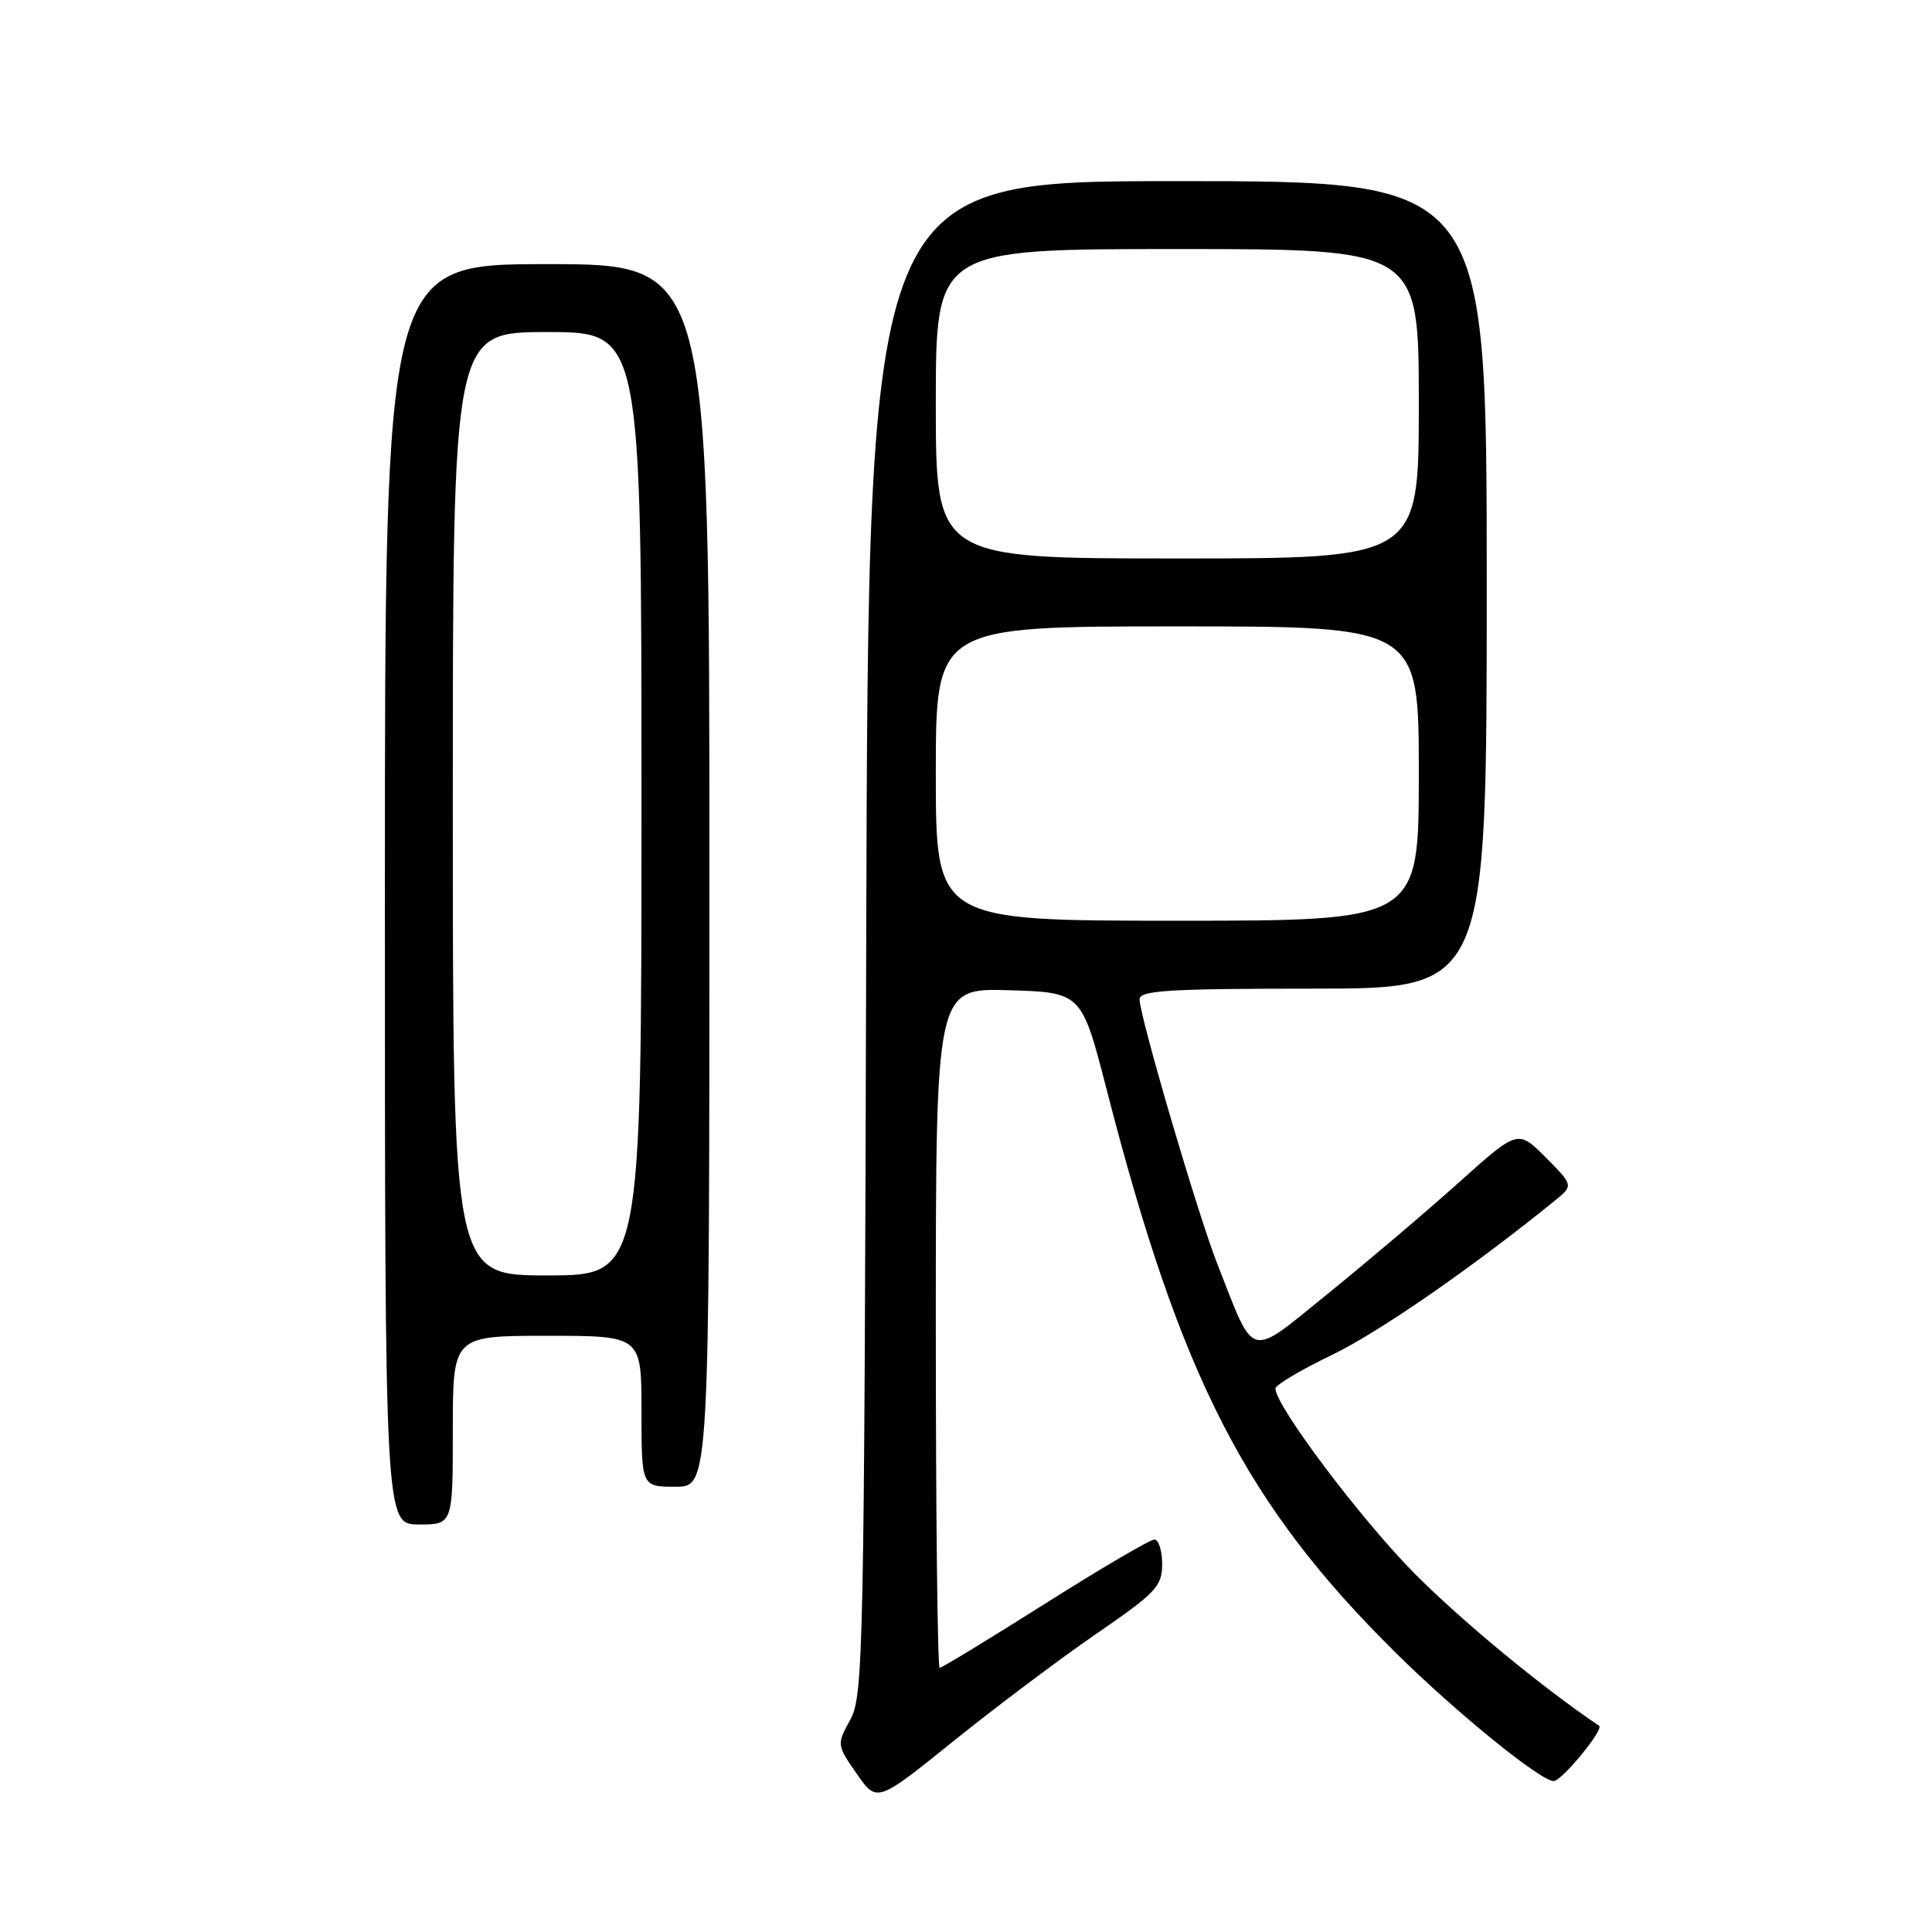 <?xml version="1.0" encoding="UTF-8" standalone="no"?>
<!DOCTYPE svg PUBLIC "-//W3C//DTD SVG 1.1//EN" "http://www.w3.org/Graphics/SVG/1.1/DTD/svg11.dtd" >
<svg xmlns="http://www.w3.org/2000/svg" xmlns:xlink="http://www.w3.org/1999/xlink" version="1.1" viewBox="0 0 256 256">
 <g >
 <path fill="currentColor"
d=" M 145.25 216.50 C 153.19 211.04 153.98 210.21 153.99 207.25 C 153.99 205.46 153.53 204.00 152.96 204.00 C 152.39 204.00 145.87 207.82 138.47 212.50 C 131.07 217.18 124.79 221.00 124.51 221.00 C 124.23 221.00 124.00 200.73 124.00 175.96 C 124.00 130.93 124.00 130.93 133.66 131.21 C 143.32 131.50 143.32 131.50 146.67 144.50 C 156.48 182.65 165.07 199.36 184.99 219.05 C 193.01 226.97 204.13 236.00 205.87 236.00 C 206.94 236.00 212.57 229.15 211.89 228.68 C 204.35 223.60 193.70 214.80 187.46 208.52 C 180.34 201.34 169.00 186.27 169.00 183.99 C 169.00 183.52 172.35 181.53 176.44 179.56 C 182.67 176.56 194.98 168.05 206.00 159.11 C 208.50 157.08 208.50 157.08 204.82 153.37 C 201.13 149.67 201.13 149.67 193.32 156.67 C 189.02 160.53 181.24 167.13 176.03 171.35 C 165.27 180.07 166.36 180.36 161.31 167.50 C 158.71 160.89 151.00 134.64 151.00 132.41 C 151.00 131.24 154.89 131.00 174.00 131.00 C 197.00 131.00 197.00 131.00 197.00 77.50 C 197.00 24.00 197.00 24.00 156.03 24.00 C 115.06 24.00 115.06 24.00 114.78 124.25 C 114.52 219.06 114.40 224.68 112.68 227.84 C 110.86 231.17 110.86 231.19 113.52 235.03 C 116.19 238.88 116.19 238.88 126.36 230.69 C 131.95 226.19 140.45 219.80 145.25 216.50 Z  M 60.00 189.50 C 60.00 177.00 60.00 177.00 72.50 177.00 C 85.00 177.00 85.00 177.00 85.00 187.00 C 85.00 197.00 85.00 197.00 89.50 197.00 C 94.00 197.00 94.00 197.00 94.00 116.00 C 94.00 35.00 94.00 35.00 72.50 35.00 C 51.00 35.00 51.00 35.00 51.00 118.50 C 51.00 202.00 51.00 202.00 55.50 202.00 C 60.00 202.00 60.00 202.00 60.00 189.50 Z  M 124.00 102.50 C 124.00 83.00 124.00 83.00 156.00 83.00 C 188.00 83.00 188.00 83.00 188.00 102.50 C 188.00 122.00 188.00 122.00 156.00 122.00 C 124.00 122.00 124.00 122.00 124.00 102.50 Z  M 124.00 53.50 C 124.00 33.00 124.00 33.00 156.00 33.00 C 188.00 33.00 188.00 33.00 188.00 53.50 C 188.00 74.00 188.00 74.00 156.00 74.00 C 124.00 74.00 124.00 74.00 124.00 53.50 Z  M 60.00 106.50 C 60.00 44.00 60.00 44.00 72.50 44.00 C 85.00 44.00 85.00 44.00 85.00 106.50 C 85.00 169.00 85.00 169.00 72.50 169.00 C 60.00 169.00 60.00 169.00 60.00 106.50 Z "/>
</g>
</svg>